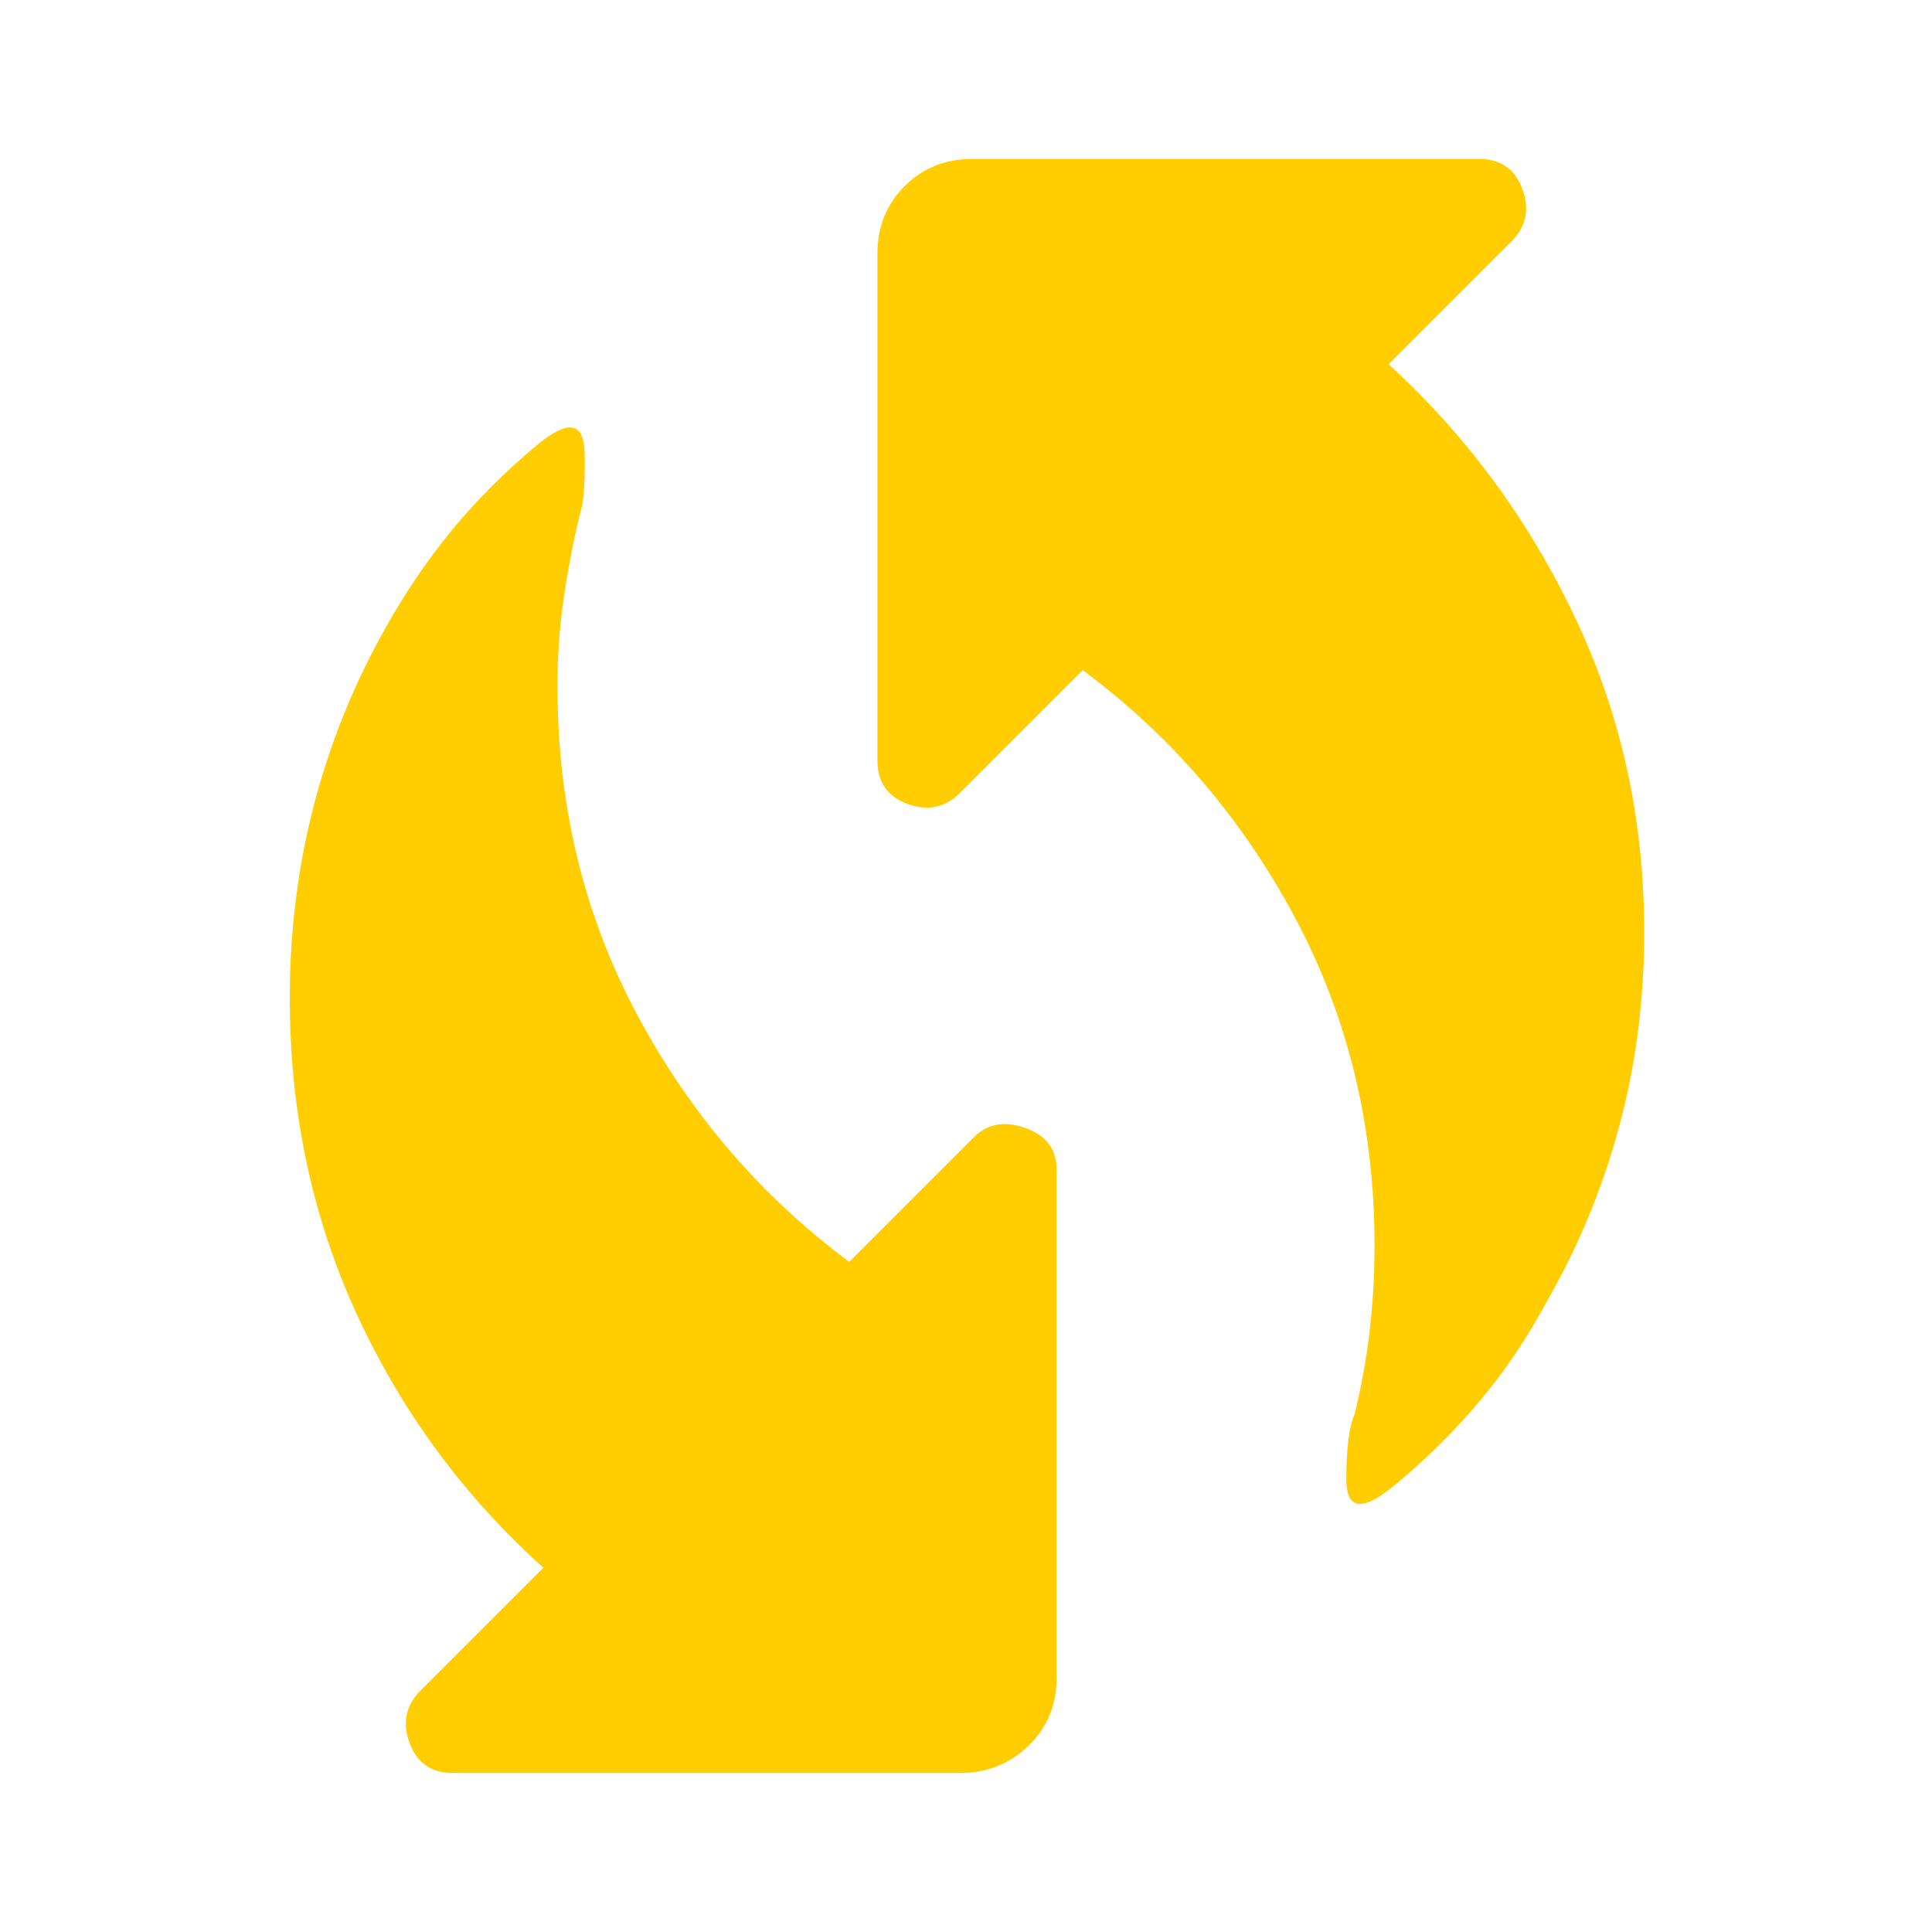 <svg xmlns="http://www.w3.org/2000/svg" height="48" viewBox="0 -960 960 960" width="48"><path fill="rgb(255, 205, 0)" d="M693-222q-24 20-24-3t4-32q5-20 7.5-41t2.5-43q0-89-39.5-163T538-627l-61 61q-11 11-26 5.5T436-582v-252q0-20 13.5-33.5T483-881h252q16 0 21.5 15t-5.5 26l-61 61q58 53 92.5 125.5T817-497q0 51-12.5 97T769-314q-15 28-34 50.5T693-222ZM209-120l61-61q-59-53-92.5-125.5T144-464q0-50 12-96t35-87q15-27 33.5-49.5T267-739q23-19 23.5 4t-2.5 31q-5 21-8 42t-3 43q0 89 39.5 163T422-333l62-62q10-10 25.5-4.5T525-379v253q0 20-14 33.5T477-79H225q-16 0-21.5-15t5.5-26Z"/></svg>